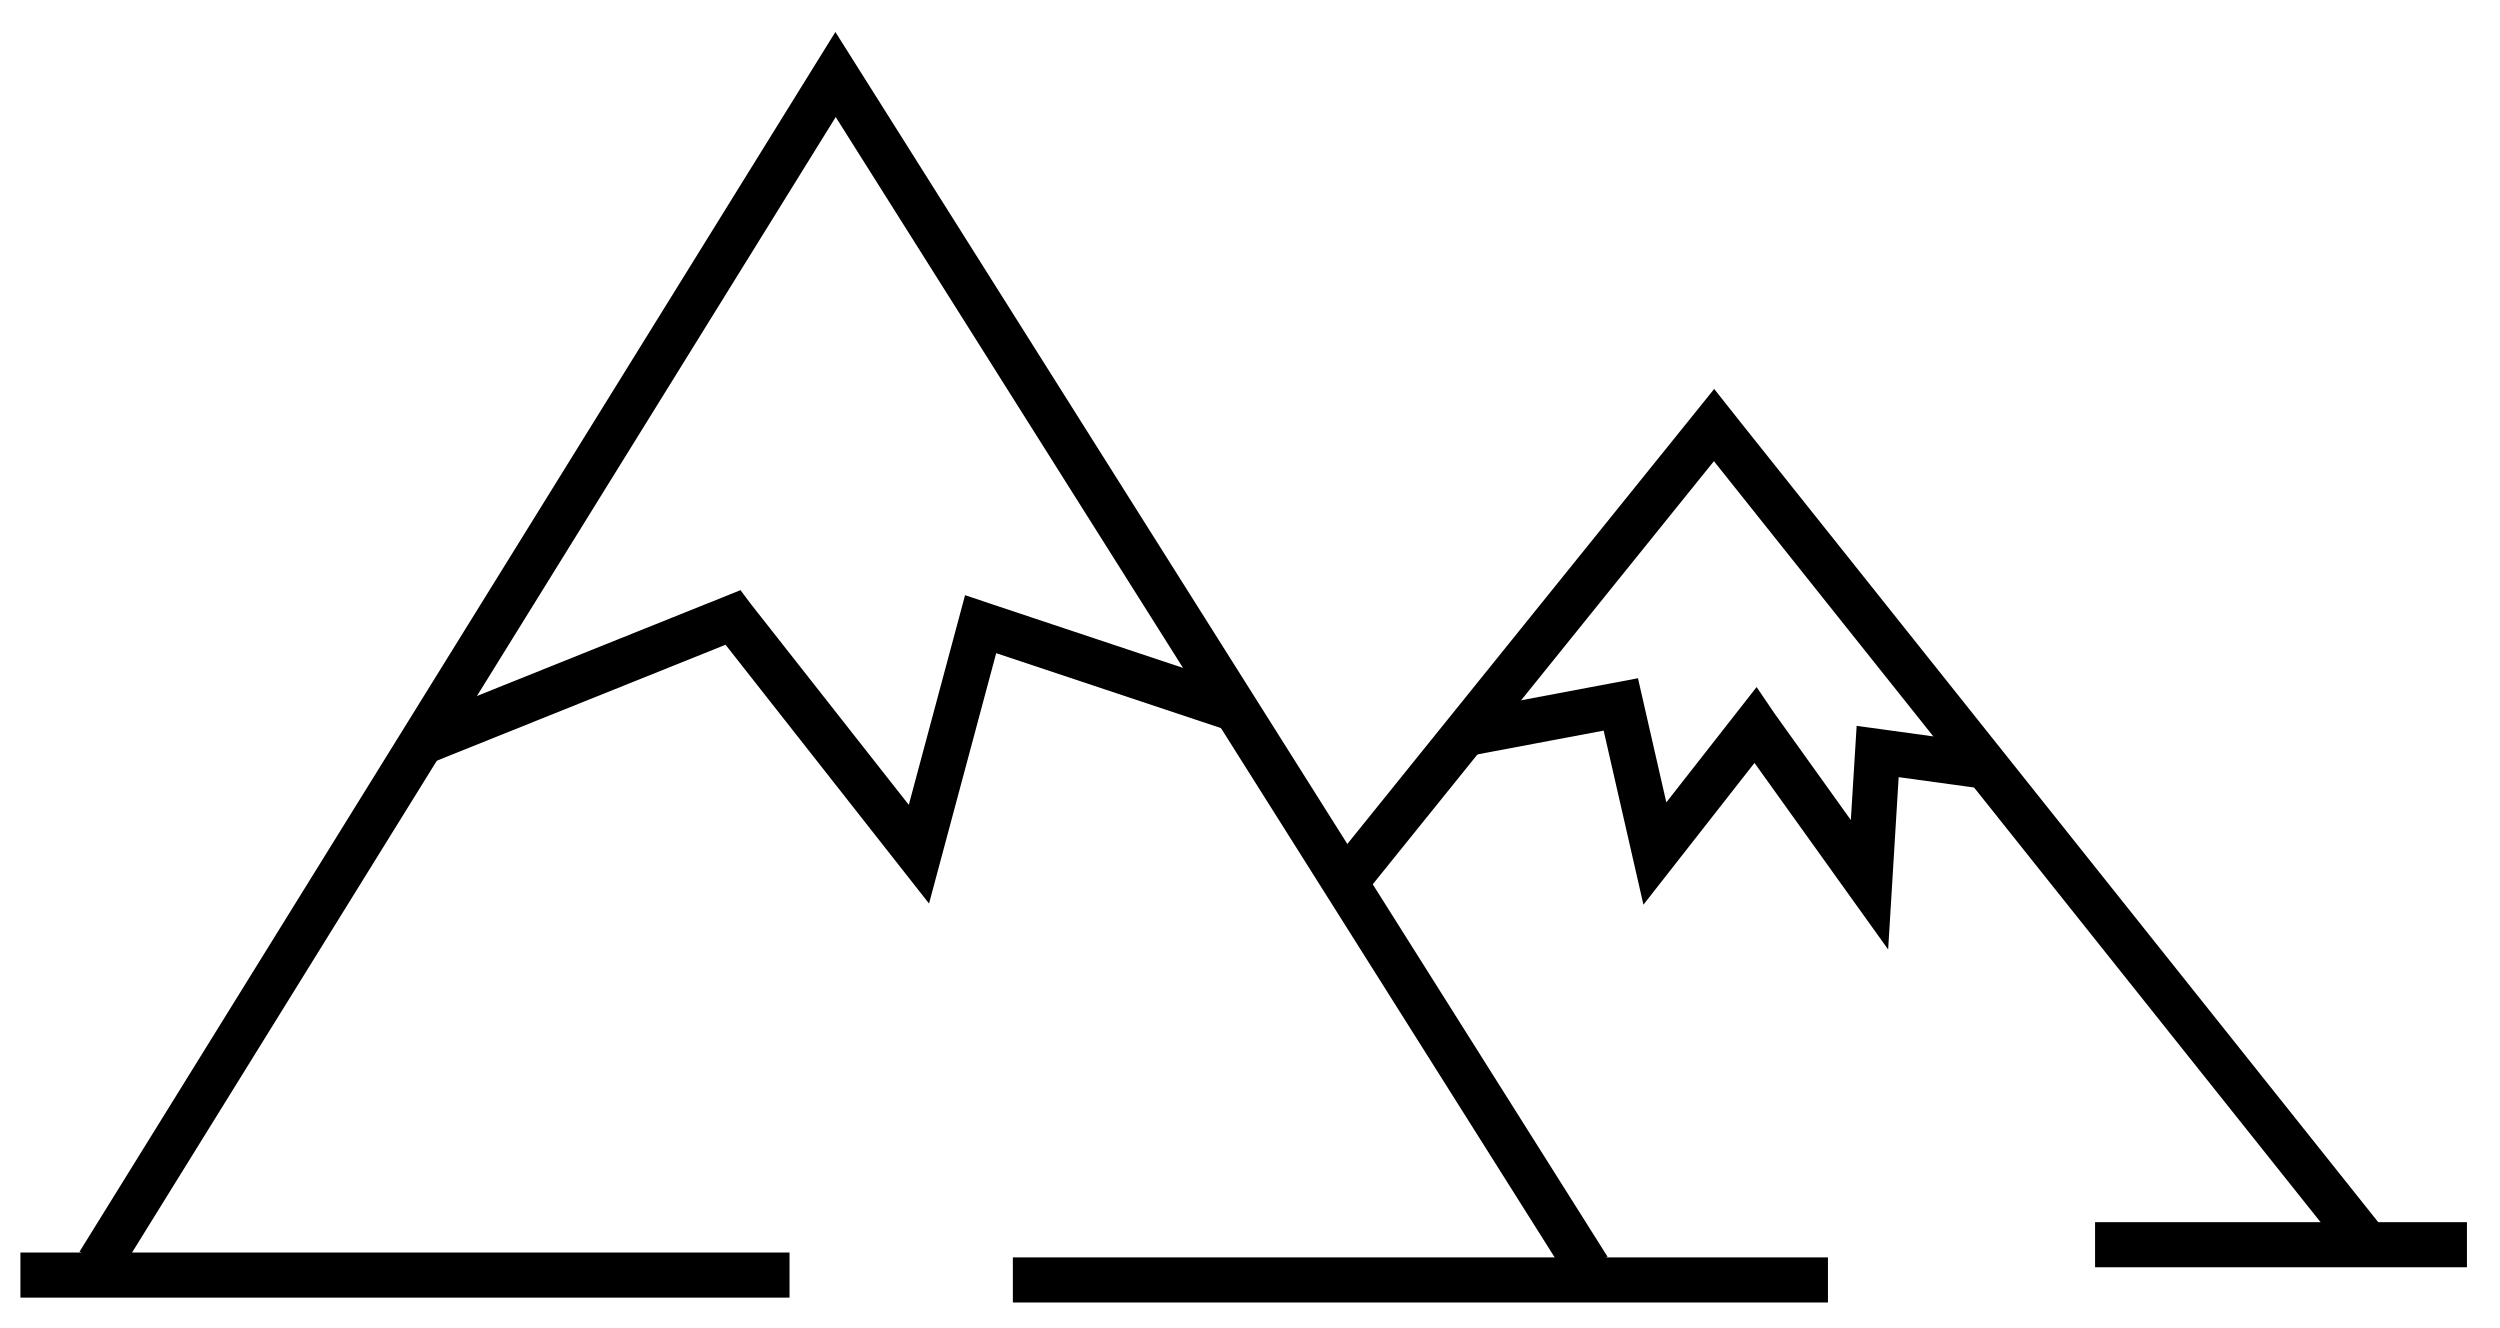 <?xml version="1.0" encoding="UTF-8"?>
<svg xmlns="http://www.w3.org/2000/svg" version="1.1" viewBox="0 0 554.42 294.49">
  <defs>
    <style>
      .cls-1 {
        fill: none;
        stroke: #000;
        stroke-miterlimit: 10;
        stroke-width: 10px;
      }
    </style>
  </defs>
  <!-- Generator: Adobe Illustrator 28.7.2, SVG Export Plug-In . SVG Version: 1.2.0 Build 154)  -->
  <g>
    <g id="Layer_1">
      <path class="cls-1" d="M21.89,280.21S175.35,32.58,185.3,16.52c.6.95,1.01,1.61,1.01,1.61l165.96,263.23"/>
      <path class="cls-1" d="M300.19,193.4l78.64-97.53,1.28-1.59c.63.8,1.27,1.59,1.27,1.59l142.47,178.72"/>
      <path class="cls-1" d="M94.4,164.3l67.4-27.06.72-.29s.06.08.06.08c0,0,30.45,38.73,41.2,52.4,1.12-4.19,10.56-39.33,13.69-51,1.54.52,2.54.85,2.54.85l55.15,18.38"/>
      <line class="cls-1" x1="4.53" y1="282.77" x2="175.09" y2="282.77"/>
      <line class="cls-1" x1="405.38" y1="283.85" x2="224.62" y2="283.85"/>
      <line class="cls-1" x1="547.09" y1="276.04" x2="464.62" y2="276.04"/>
      <path class="cls-1" d="M324.7,162.77s30.5-5.75,34.74-6.55c.37,1.63,5.75,25.14,7.56,33.07,2.73-3.48,17.74-22.65,22.27-28.44.17.25.27.39.27.39,0,0,18.75,26.19,25.04,34.96.15-2.51,1.33-21.65,1.82-29.54,6.39.88,23.7,3.26,23.7,3.26"/>
    </g>
  </g>
</svg>